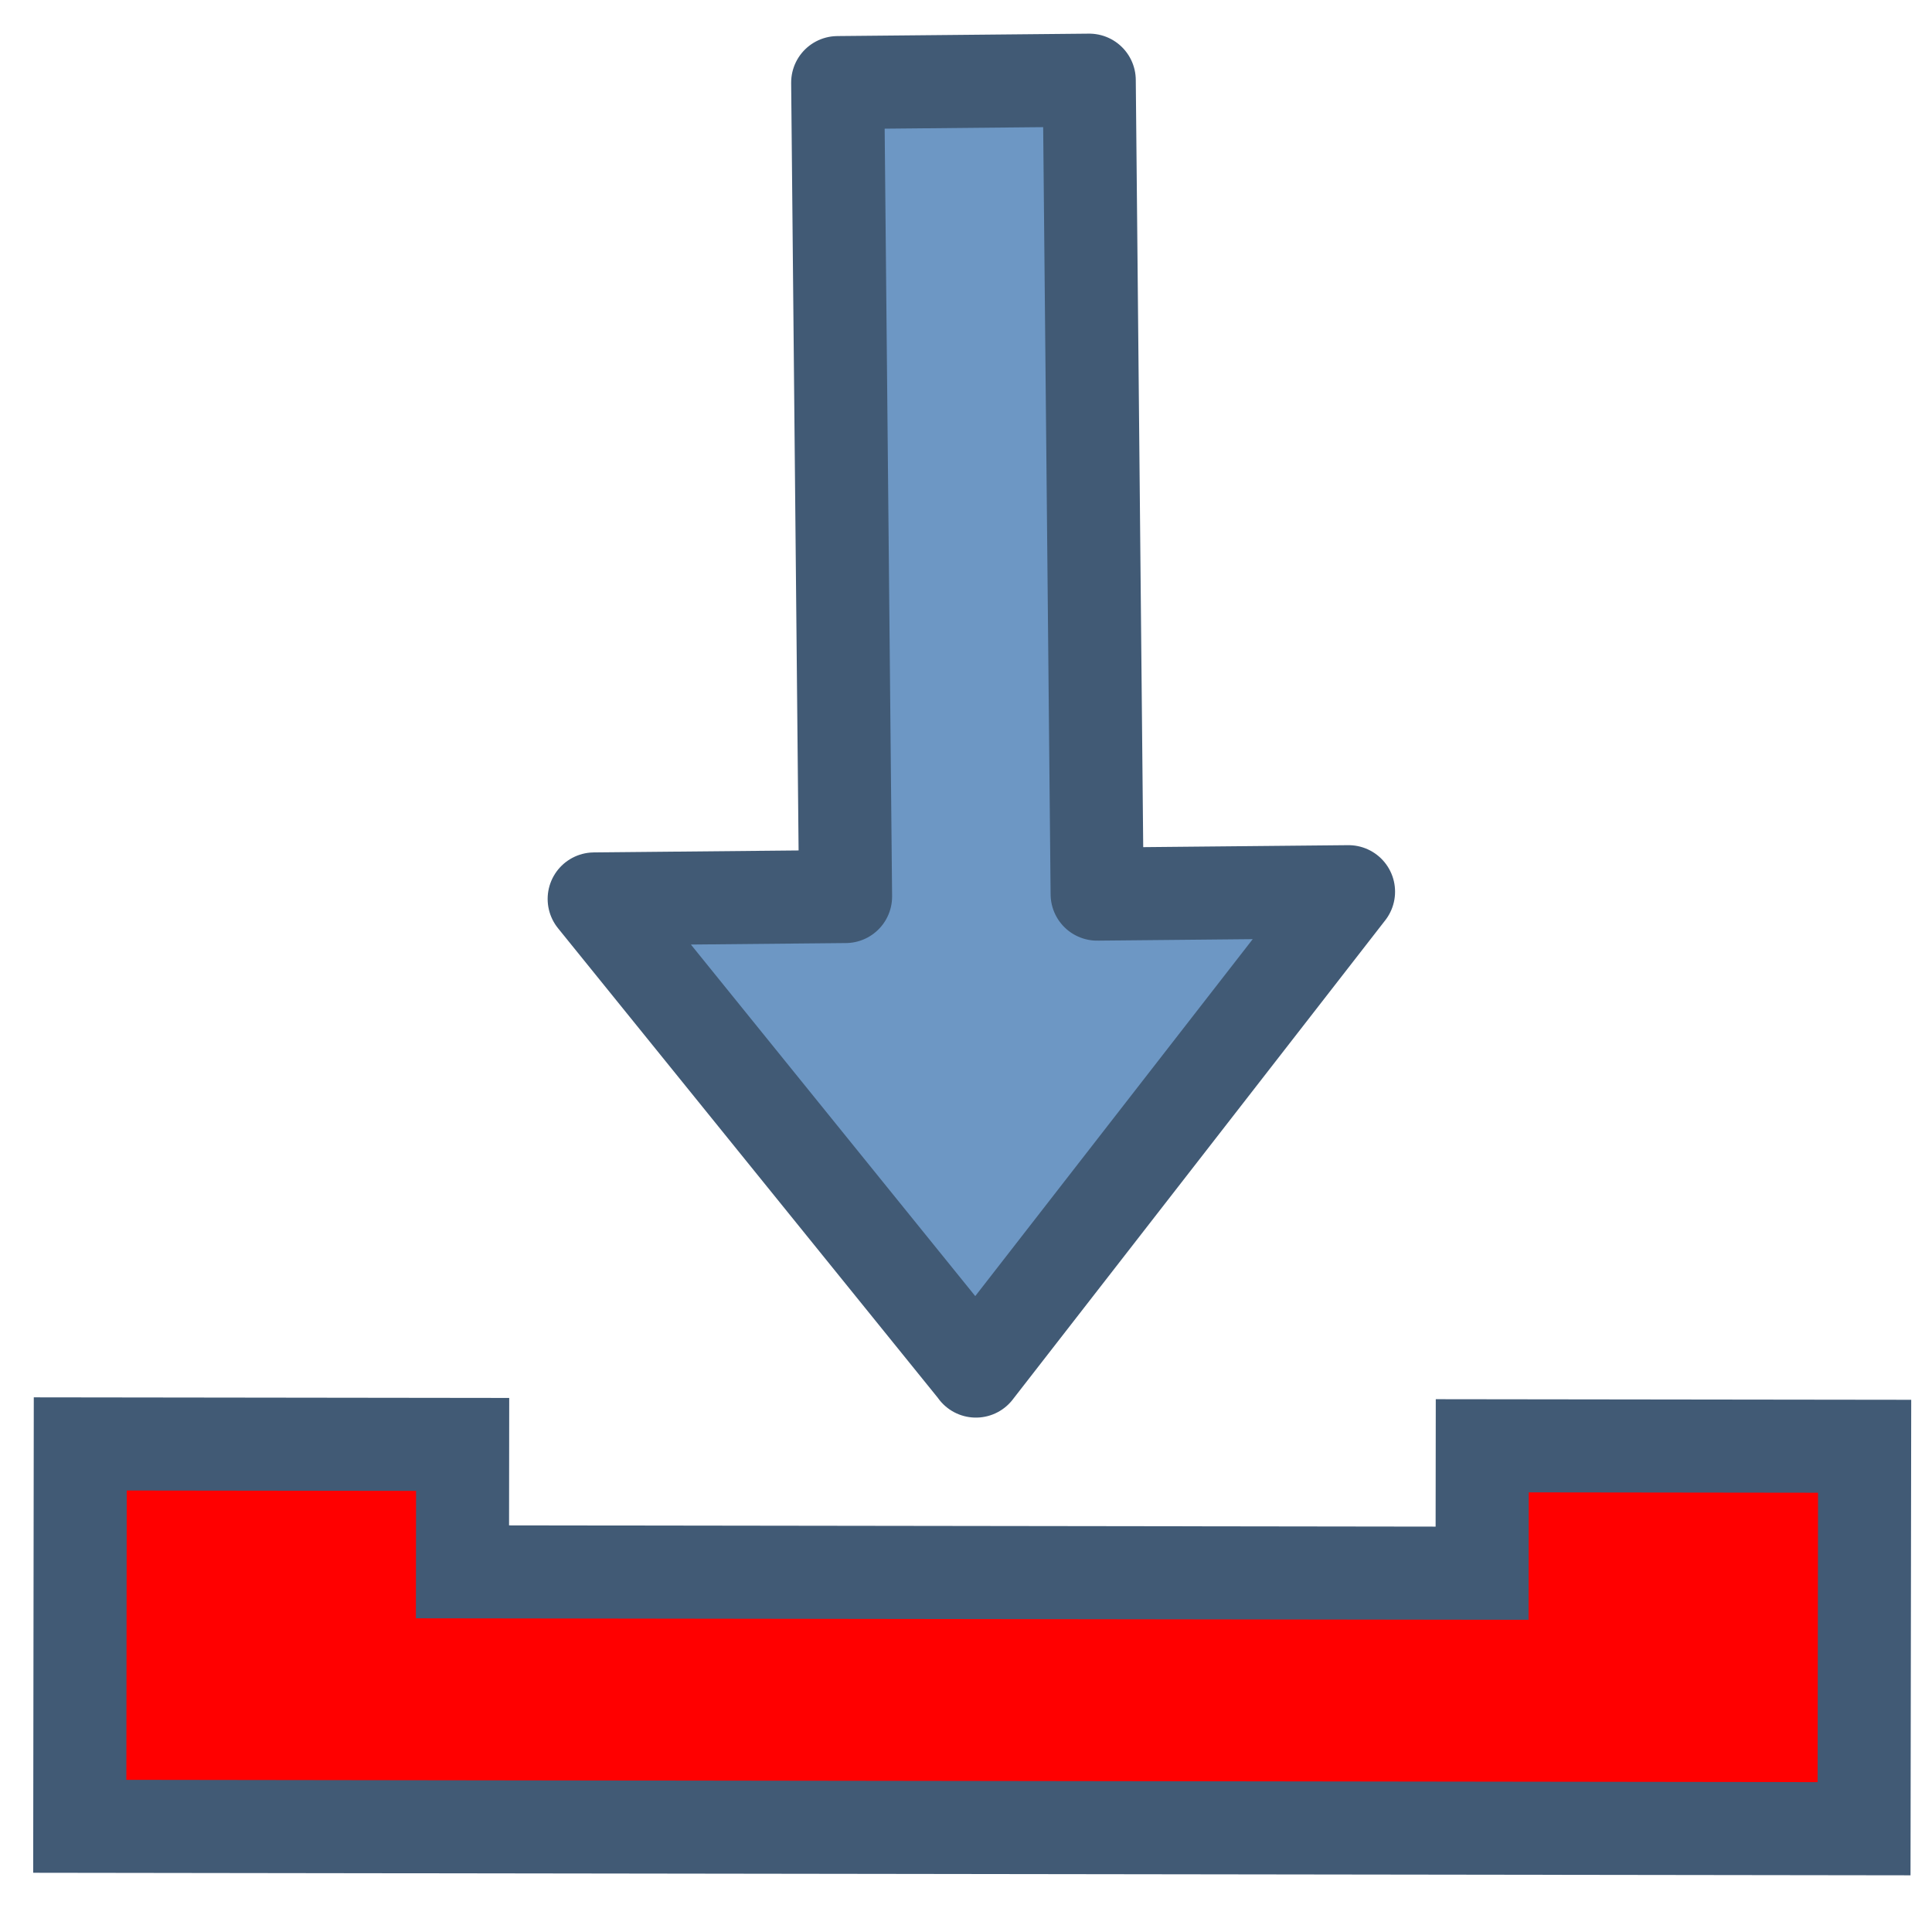 <svg height="24" viewBox="0 0 24 24" width="24" xmlns="http://www.w3.org/2000/svg">
<path d="m12.124 17.031l-4.743-5.864 3.123-.03-.098-10.111 3.125-.03.098 10.111 3.123-.03-4.629 5.955z" style="fill:#6d97c4;fill-rule:evenodd;stroke:#415a75;stroke-width:1.156;stroke-linecap:round;stroke-linejoin:round"/>
<path d="m1.005 1h15.832v3.166h-15.832z" fill="none" stroke-dasharray="1.896 .948" stroke-width=".948"/>
<path d="m1.005 1h20.582v3.166h-20.582z" fill="none" stroke-dasharray="1.896 .948" stroke-width=".948"/>
<path d="m21.587 4.166h3.166v1.583h-3.166z" fill="none" stroke-dasharray="1.896 .948" stroke-width=".948"/>
<path d="m1.005 1h20.582v3.166h-20.582z" fill="none" stroke-dasharray="1.896 .948" stroke-width=".948"/>
<path d="m23.156 22.717l-22.165-.03.006-4.75 4.75.006-.002 1.583 12.666.017.002-1.583 4.75.006z" fill="#ff0000" stroke="#415a75" stroke-width="1.156"/>
</svg>
